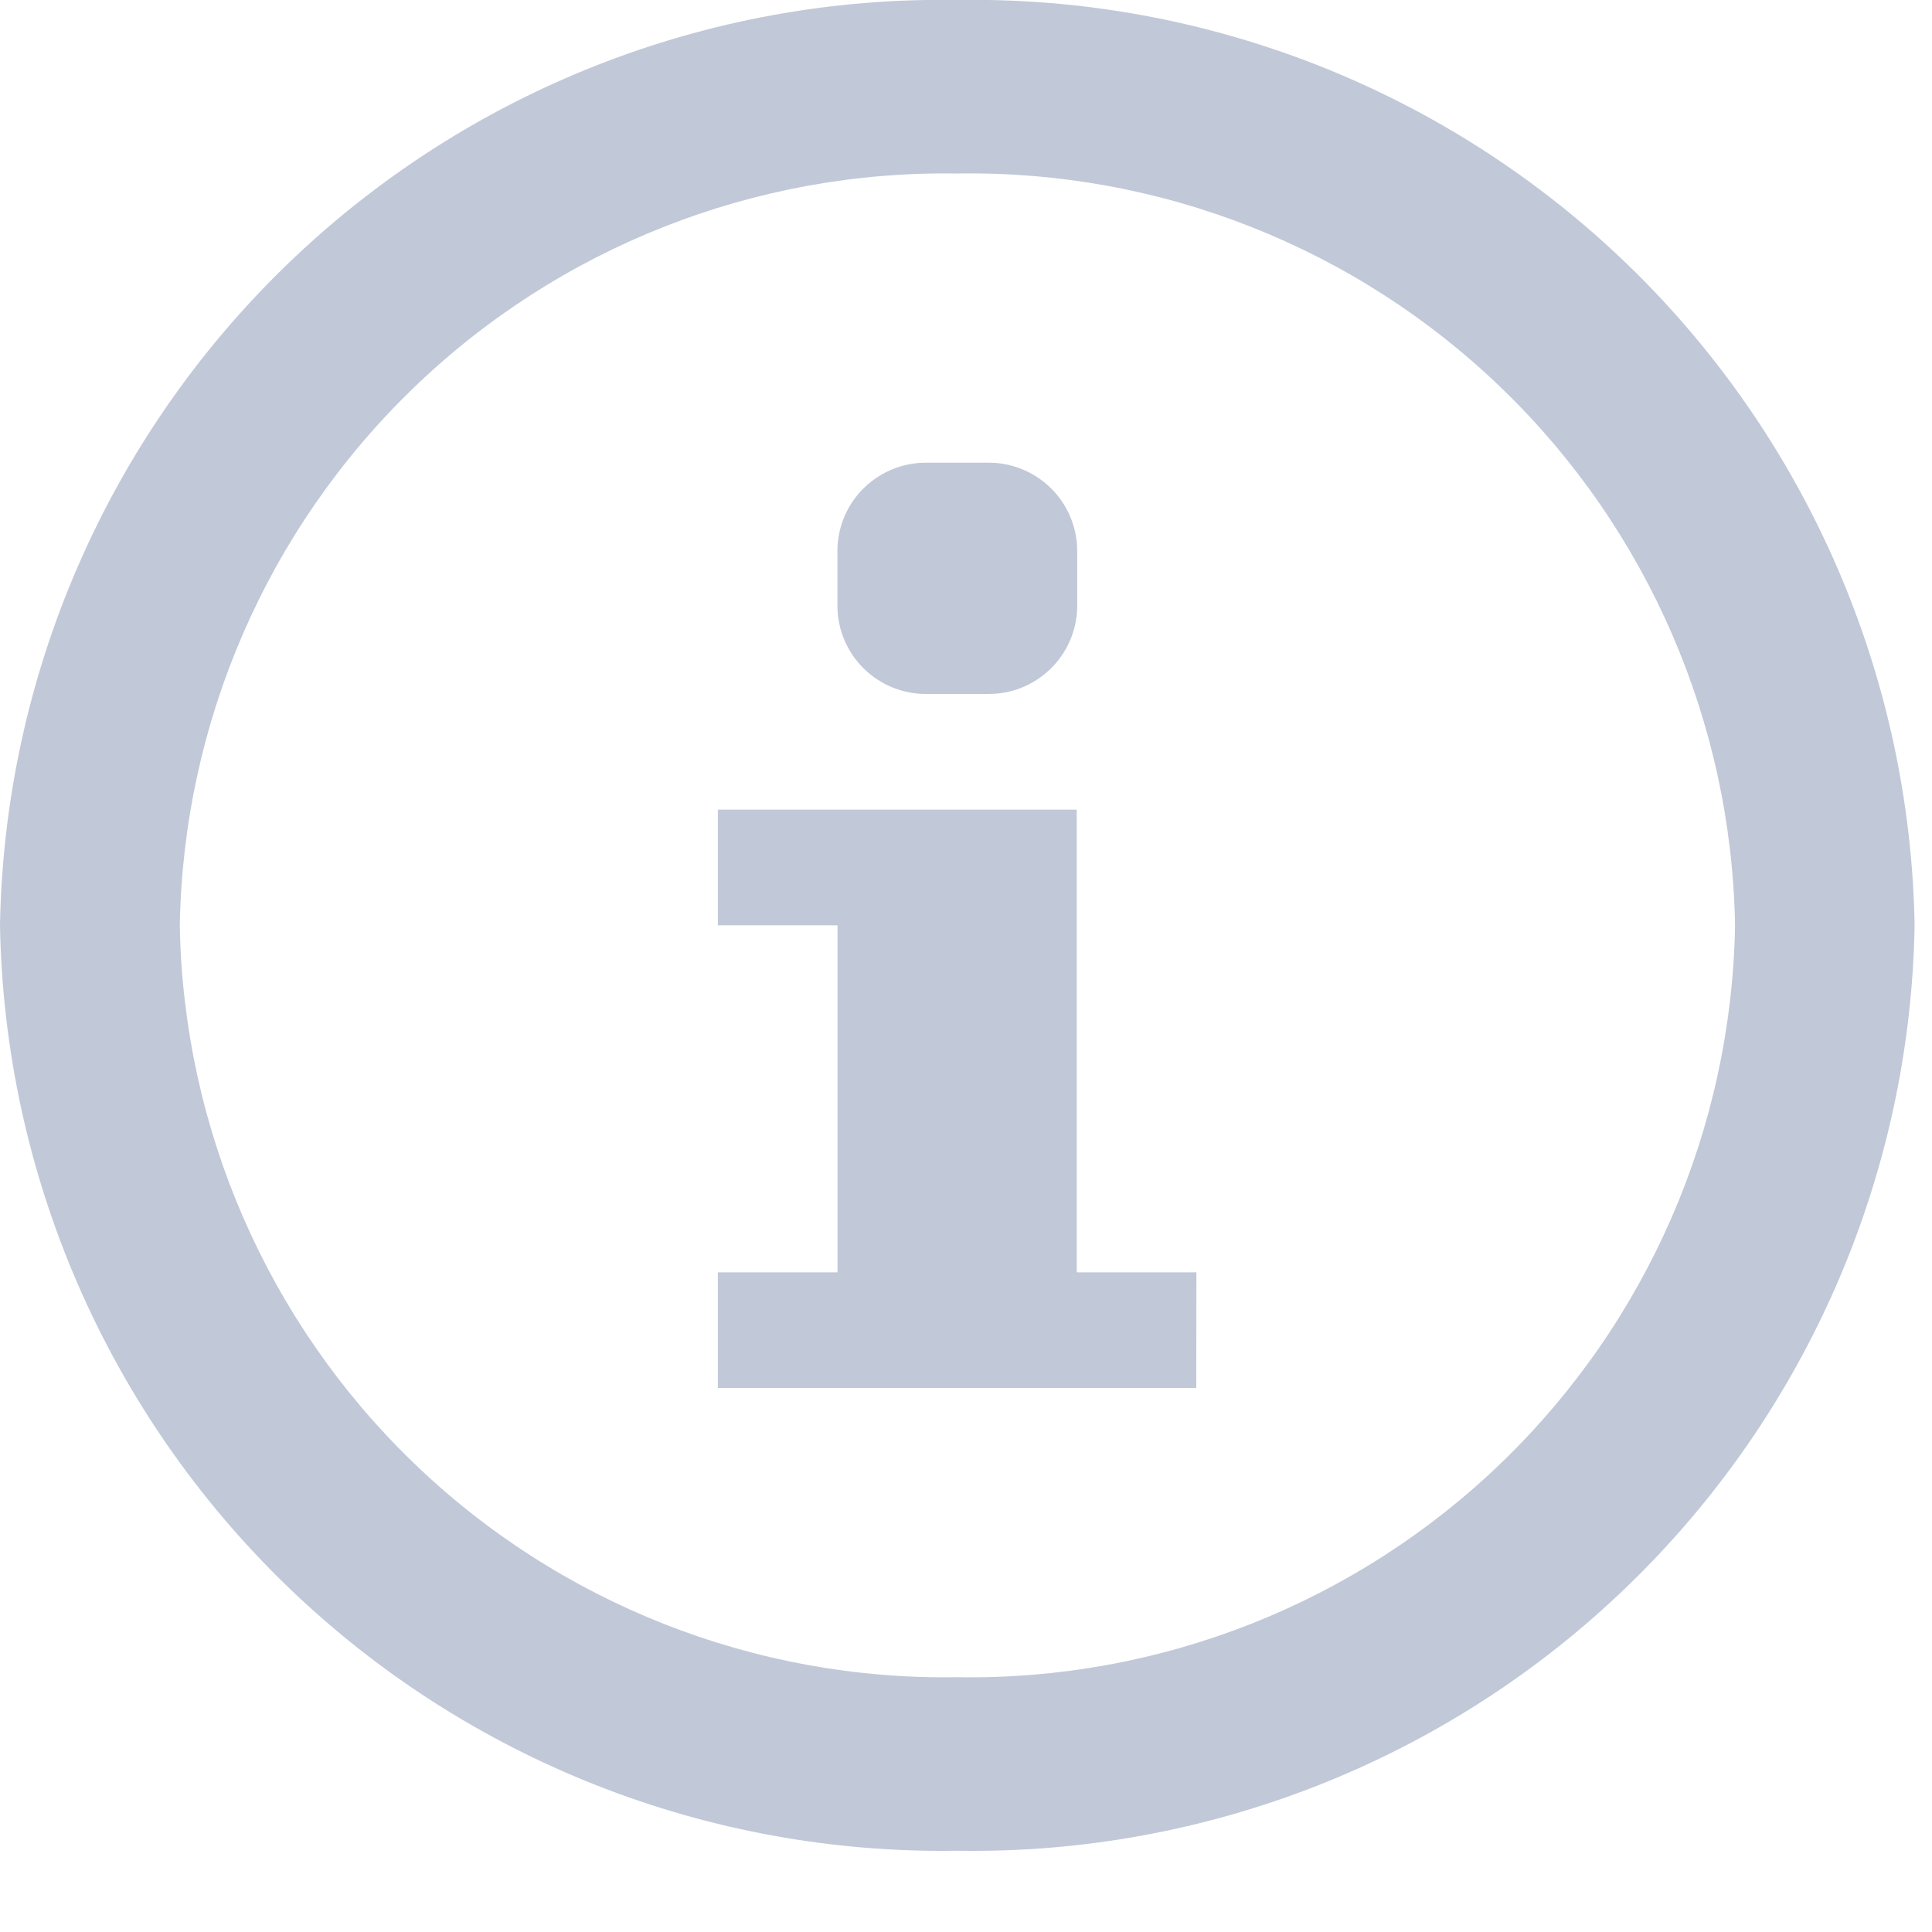 <svg width="16" height="16" viewBox="0 0 16 16" fill="none" xmlns="http://www.w3.org/2000/svg">
<path d="M6.935 4.55C6.939 4.356 7.019 4.172 7.158 4.038C7.298 3.903 7.484 3.829 7.678 3.832H8.178C8.372 3.829 8.558 3.903 8.698 4.038C8.837 4.172 8.917 4.356 8.921 4.55V5.029C8.917 5.223 8.837 5.407 8.698 5.541C8.558 5.676 8.372 5.75 8.178 5.747H7.678C7.484 5.75 7.298 5.676 7.158 5.541C7.019 5.407 6.939 5.223 6.935 5.029V4.55ZM9.907 11.495H5.945V10.537H6.936V7.663H5.945V6.705H8.917V10.537H9.908L9.907 11.495ZM7.929 -1.07654e-05C5.862 -0.035 3.865 0.753 2.378 2.19C0.891 3.627 0.036 5.596 0 7.663C0.036 9.731 0.891 11.699 2.378 13.136C3.865 14.574 5.861 15.361 7.929 15.327C9.996 15.361 11.992 14.573 13.478 13.136C14.965 11.699 15.82 9.731 15.856 7.664C15.82 5.597 14.965 3.628 13.479 2.191C11.992 0.754 9.996 -0.034 7.929 -1.07654e-05ZM7.929 13.89C6.25 13.918 4.628 13.278 3.42 12.11C2.213 10.943 1.518 9.343 1.489 7.664C1.518 5.984 2.212 4.385 3.42 3.217C4.627 2.05 6.249 1.409 7.929 1.437C9.608 1.409 11.23 2.049 12.438 3.217C13.646 4.384 14.34 5.984 14.369 7.663C14.34 9.343 13.646 10.942 12.438 12.11C11.231 13.277 9.609 13.918 7.929 13.89Z" fill="#C1C8D8"/>
</svg>
